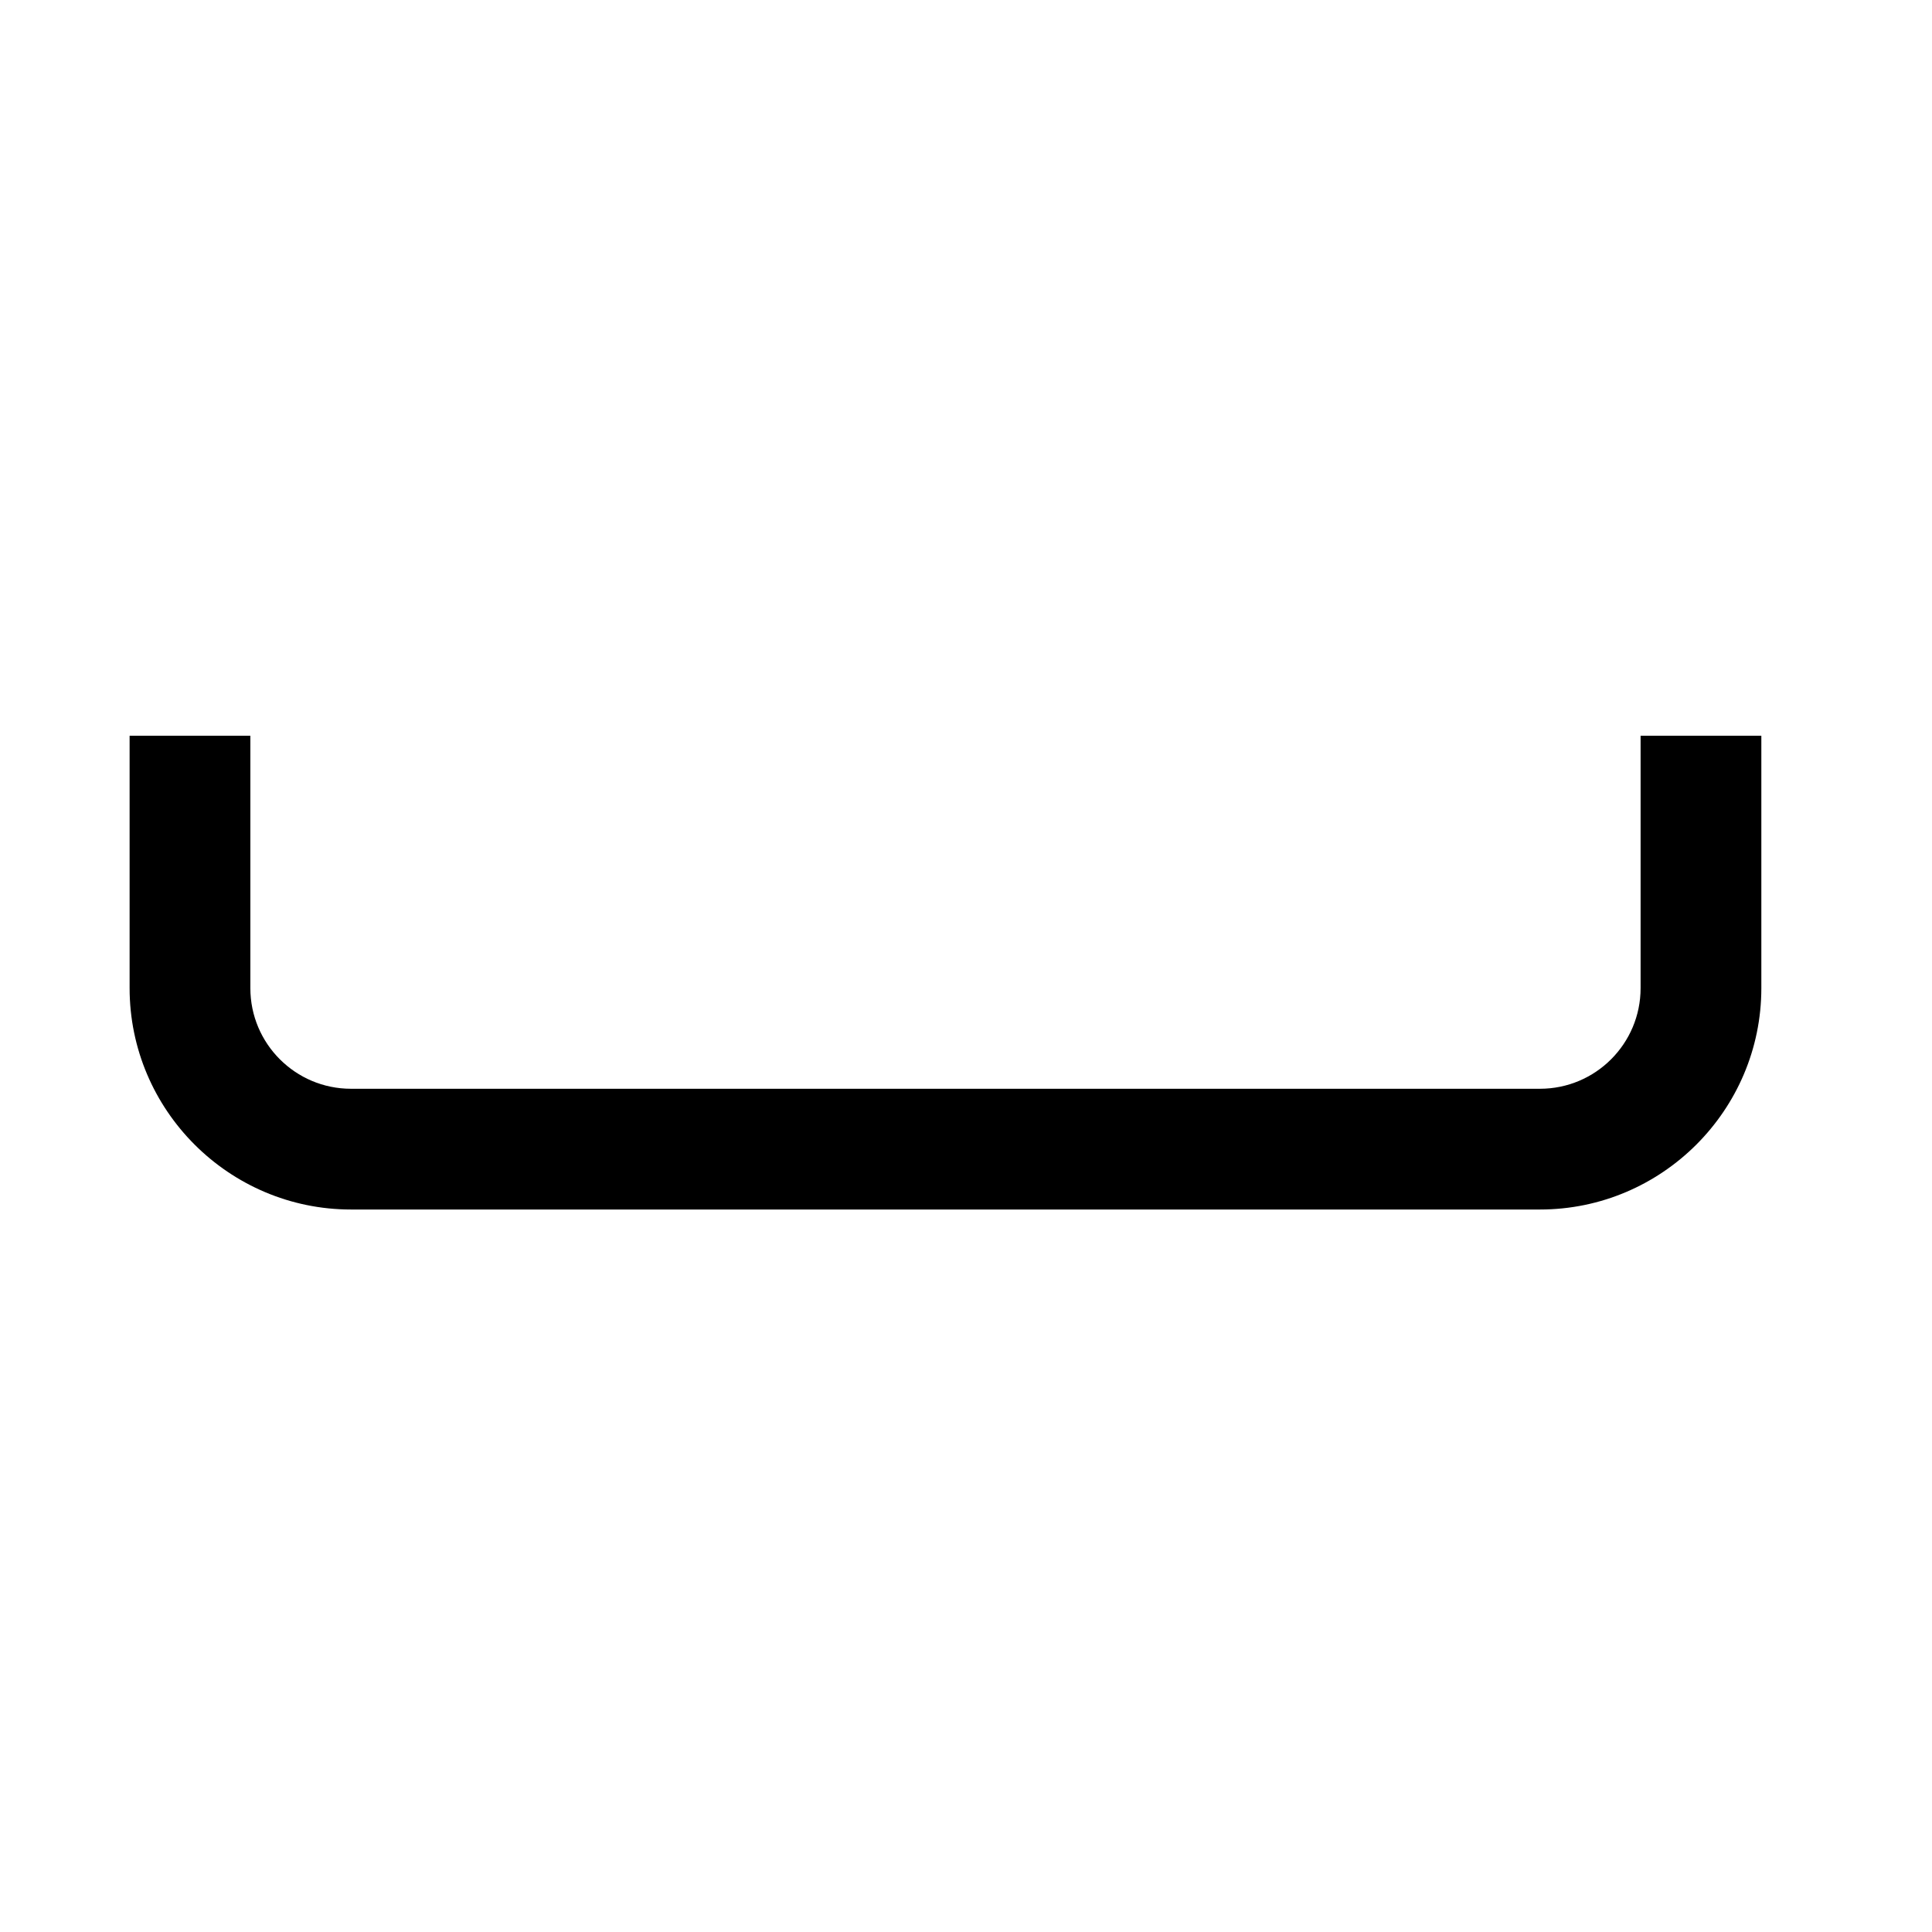 <?xml version="1.0" encoding="UTF-8"?>
<svg id="Capa_1" data-name="Capa 1" xmlns="http://www.w3.org/2000/svg" viewBox="0 0 48 48">
  <path d="M38.26,30.05H8.72c-3.03,0-5.5-2.47-5.5-5.5v-6.27h3v6.27c0,1.38,1.12,2.5,2.5,2.5h29.54c1.38,0,2.5-1.12,2.5-2.5v-6.27h3v6.27c0,3.03-2.47,5.5-5.5,5.5Z"/>
</svg>